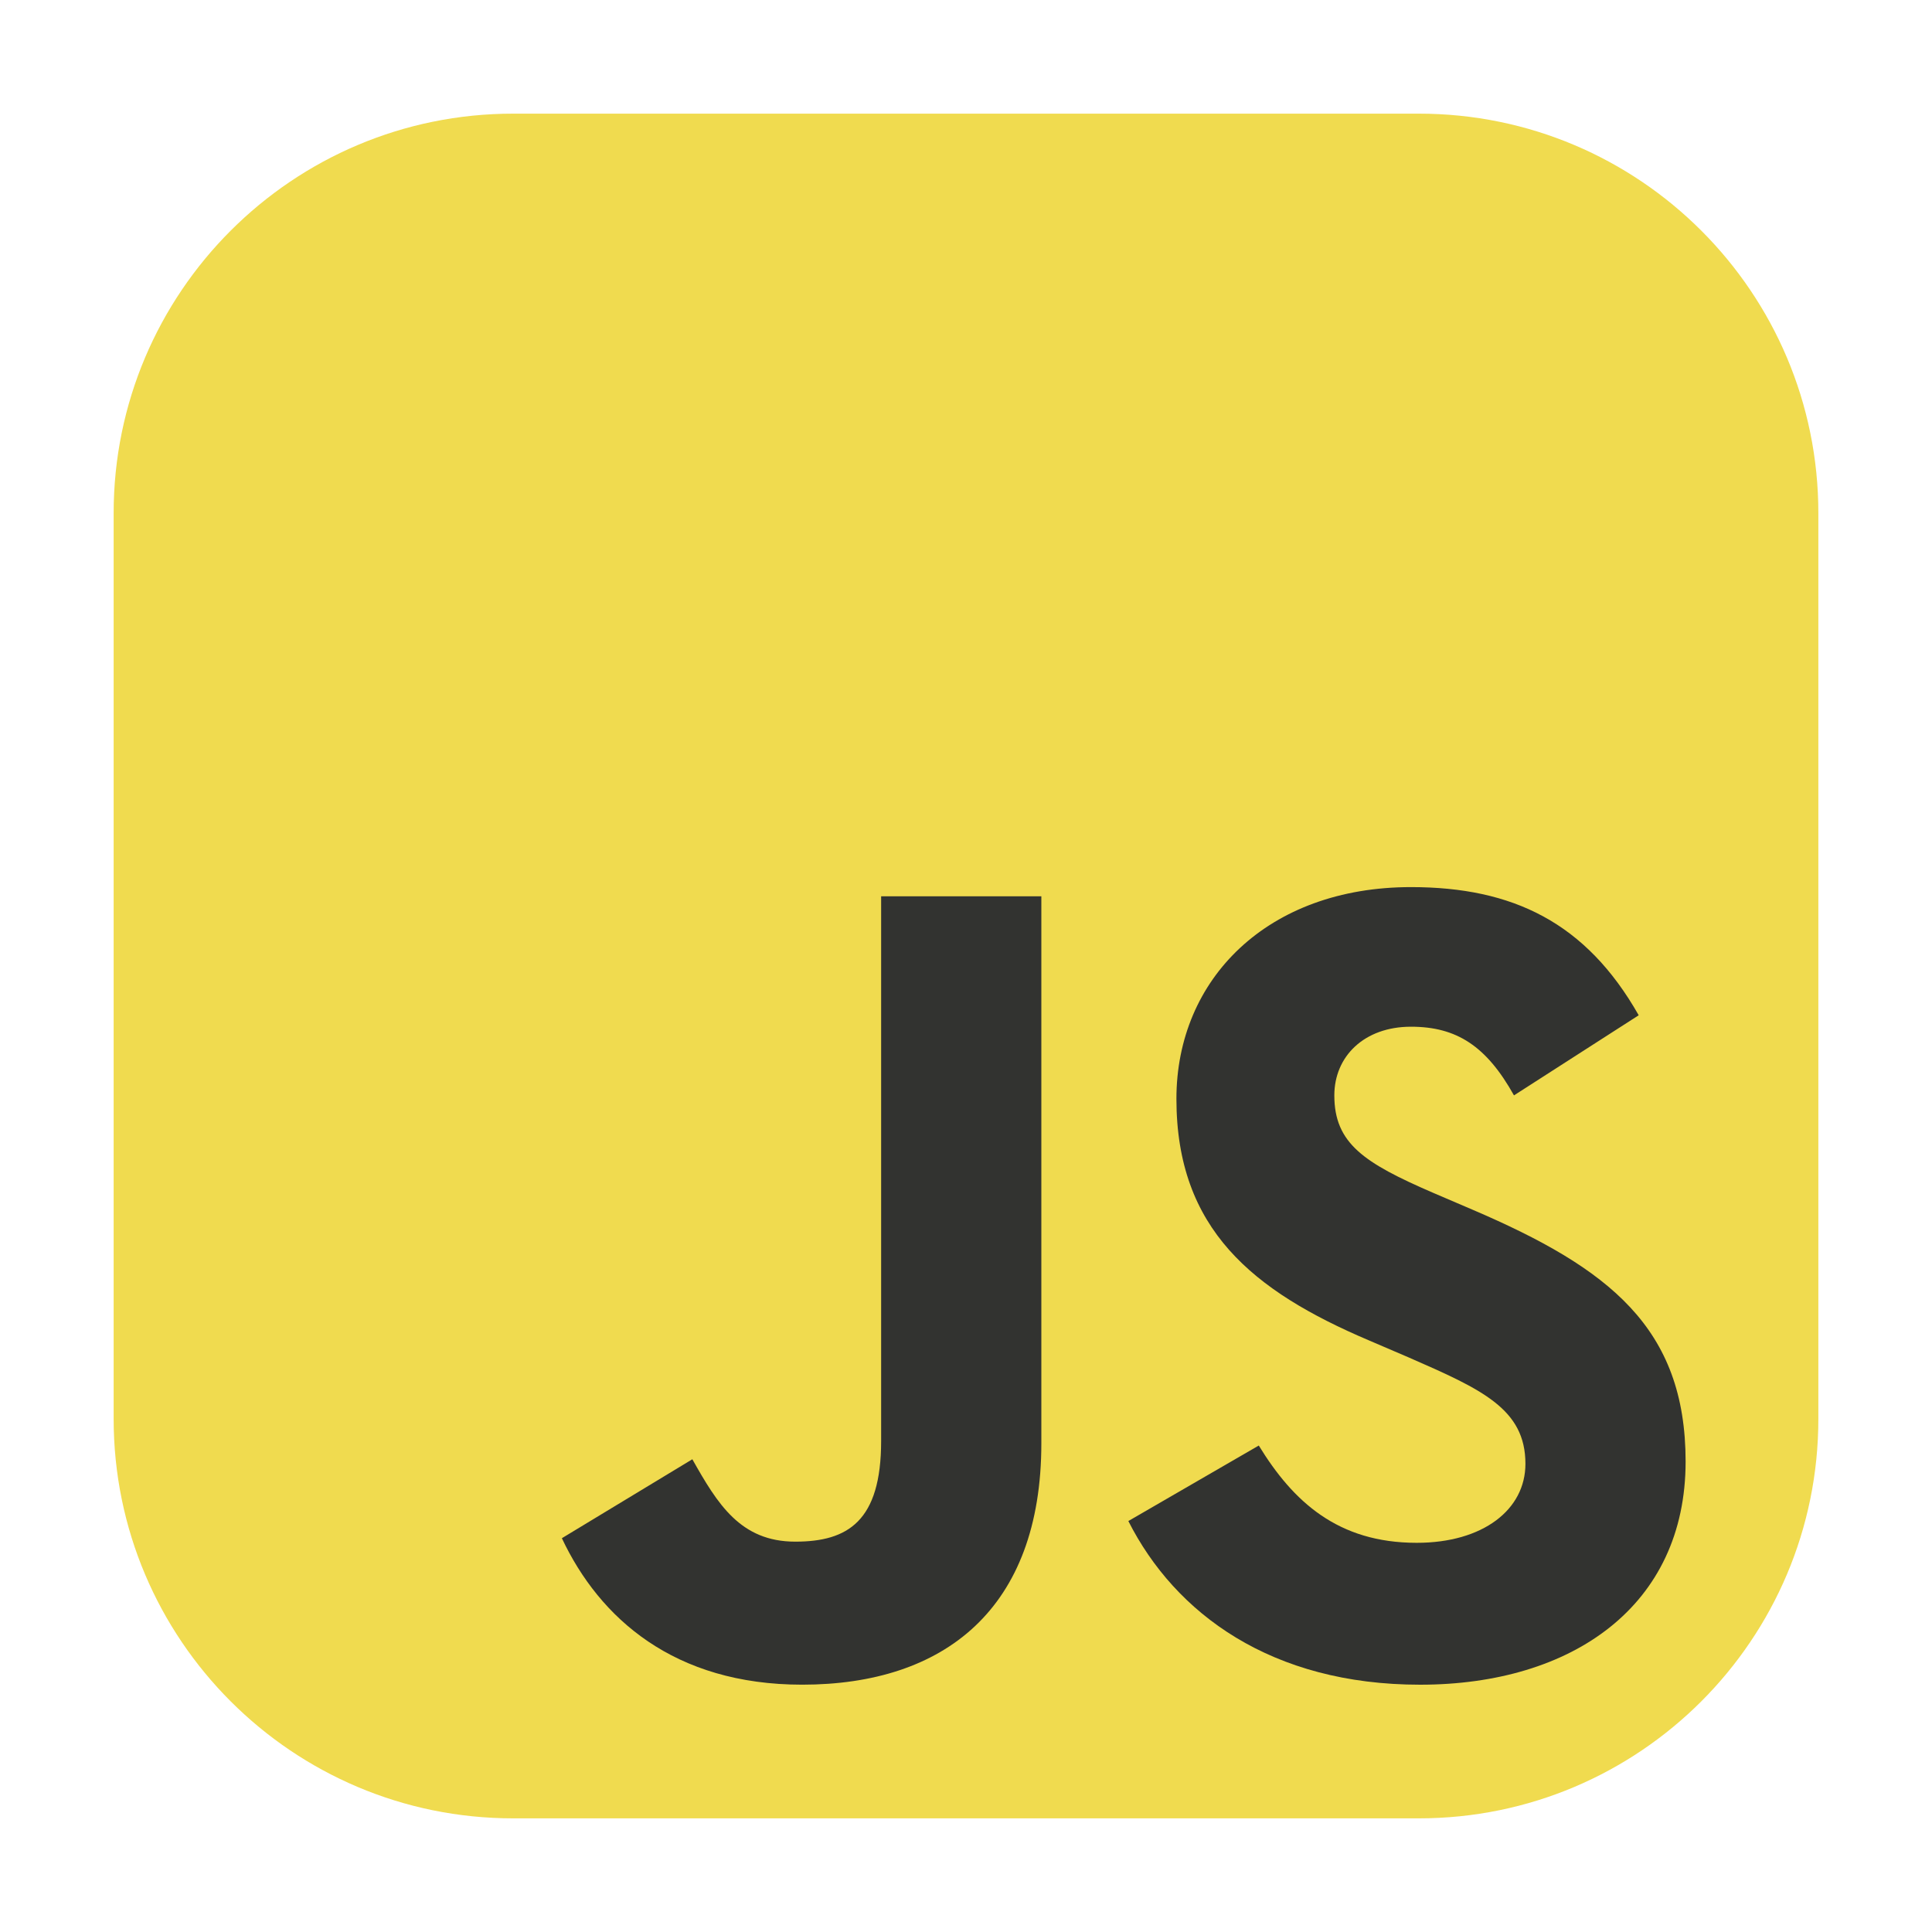 <svg width="68" height="68" viewBox="0 0 68 68" fill="none" xmlns="http://www.w3.org/2000/svg">
<g clip-path="url(#clip0_27_610)" filter="url(#filter0_d_27_610)">
<path d="M49.938 0H18.062C10.296 0 4 6.296 4 14.062V45.938C4 53.704 10.296 60 18.062 60H49.938C57.704 60 64 53.704 64 45.938V14.062C64 6.296 57.704 0 49.938 0Z" fill="#F0DB4F"/>
<path d="M19.776 50.14L24.368 47.361C25.254 48.932 26.059 50.261 27.992 50.261C29.845 50.261 31.013 49.536 31.013 46.717V27.546H36.652V46.797C36.652 52.637 33.228 55.295 28.234 55.295C23.724 55.295 21.105 52.959 19.776 50.14" fill="#323330"/>
<path d="M39.714 49.536L44.305 46.878C45.514 48.852 47.085 50.302 49.864 50.302C52.2 50.302 53.69 49.133 53.69 47.522C53.69 45.589 52.159 44.904 49.581 43.777L48.172 43.173C44.104 41.441 41.406 39.266 41.406 34.675C41.406 30.446 44.628 27.223 49.662 27.223C53.247 27.223 55.825 28.472 57.677 31.734L53.287 34.554C52.32 32.822 51.273 32.137 49.662 32.137C48.011 32.137 46.964 33.184 46.964 34.554C46.964 36.245 48.011 36.93 50.427 37.977L51.837 38.581C56.63 40.636 59.328 42.73 59.328 47.442C59.328 52.517 55.341 55.296 49.984 55.296C44.749 55.296 41.365 52.799 39.714 49.536Z" fill="#323330"/>
</g>
<defs>
<filter id="filter0_d_27_610" x="0" y="0" width="68" height="68" filterUnits="userSpaceOnUse" color-interpolation-filters="sRGB">
<feFlood flood-opacity="0" result="BackgroundImageFix"/>
<feColorMatrix in="SourceAlpha" type="matrix" values="0 0 0 0 0 0 0 0 0 0 0 0 0 0 0 0 0 0 127 0" result="hardAlpha"/>
<feOffset dy="4"/>
<feGaussianBlur stdDeviation="2"/>
<feComposite in2="hardAlpha" operator="out"/>
<feColorMatrix type="matrix" values="0 0 0 0 0 0 0 0 0 0 0 0 0 0 0 0 0 0 0.25 0"/>
<feBlend mode="normal" in2="BackgroundImageFix" result="effect1_dropShadow_27_610"/>
<feBlend mode="normal" in="SourceGraphic" in2="effect1_dropShadow_27_610" result="shape"/>
</filter>
<clipPath id="clip0_27_610">
<rect width="60" height="60" fill="white" transform="translate(4)"/>
</clipPath>
</defs>
</svg>
